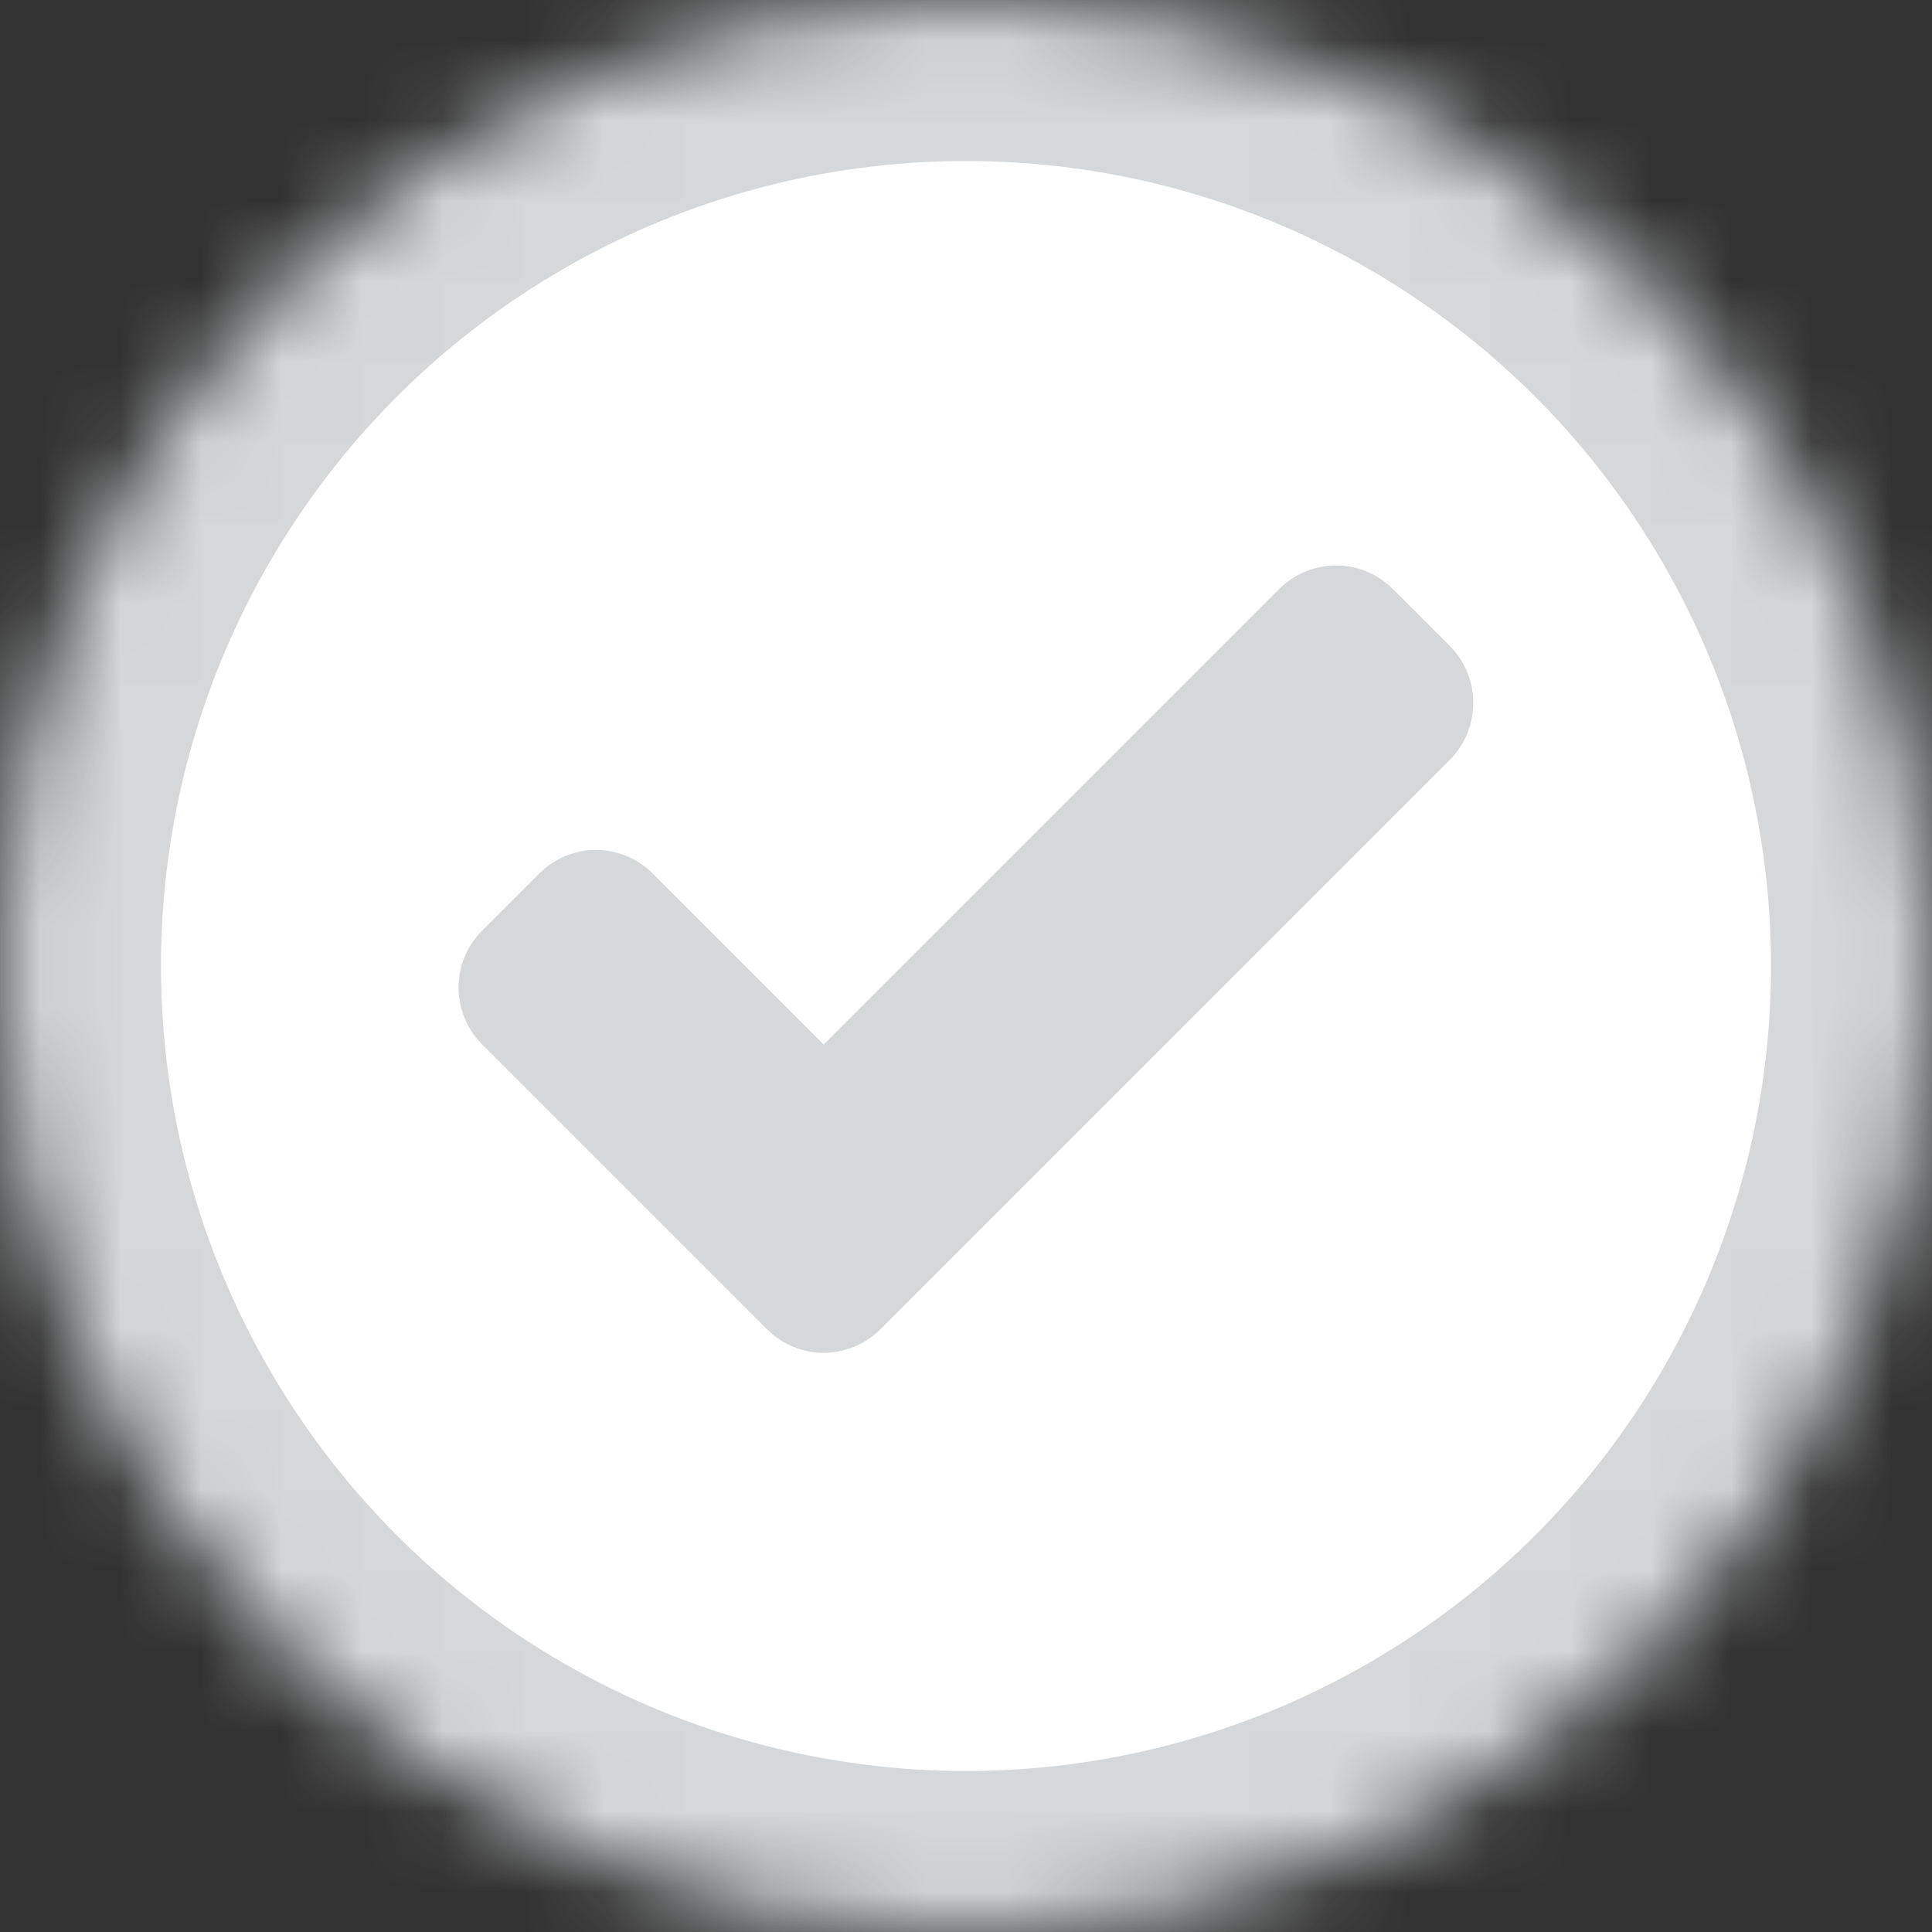 <?xml version="1.0" encoding="UTF-8" standalone="no"?>
<svg width="24px" height="24px" viewBox="0 0 24 24" version="1.1" xmlns="http://www.w3.org/2000/svg" xmlns:xlink="http://www.w3.org/1999/xlink">
    <rect x="0" y="0" width="24" height="24" fill="#333333" stroke="none"/>
    <!-- Generator: Sketch 3.7.2 (28276) - http://www.bohemiancoding.com/sketch -->
    <title>icon-approve</title>
    <desc>Created with Sketch.</desc>
    <defs>
        <circle id="path-1" cx="12" cy="12" r="12"></circle>
        <mask id="mask-2" maskContentUnits="userSpaceOnUse" maskUnits="objectBoundingBox" x="0" y="0" width="24" height="24" fill="white">
            <use xlink:href="#path-1"></use>
        </mask>
    </defs>
    <g id="Assessment" stroke="none" stroke-width="1" fill="none" fill-rule="evenodd">
        <g id="Assessments---AssessmentRequest" transform="translate(-906, -223)">
            <g id="main" transform="translate(360, 204)">
                <g id="icon-approve" transform="translate(546, 19)">
                    <use id="Oval-34" stroke="#D5D8DA" mask="url(#mask-2)" stroke-width="4" fill="#FFFFFF" xlink:href="#path-1"></use>
                    <path d="M12.5,13.5 L9.503,13.5 C8.938,13.5 8.5,13.947 8.5,14.499 L8.5,15.501 C8.5,16.057 8.949,16.5 9.503,16.5 L14.497,16.5 C14.78,16.5 15.032,16.388 15.212,16.206 C15.389,16.026 15.5,15.775 15.5,15.498 L15.5,5.502 C15.5,4.956 15.053,4.5 14.501,4.5 L13.499,4.5 C12.943,4.5 12.5,4.949 12.5,5.502 L12.5,13.5 Z" id="Rectangle-3" fill="#D5D8DA" transform="translate(12, 10.5) rotate(-315) translate(-12, -10.5) "></path>
                </g>
            </g>
        </g>
    </g>
</svg>